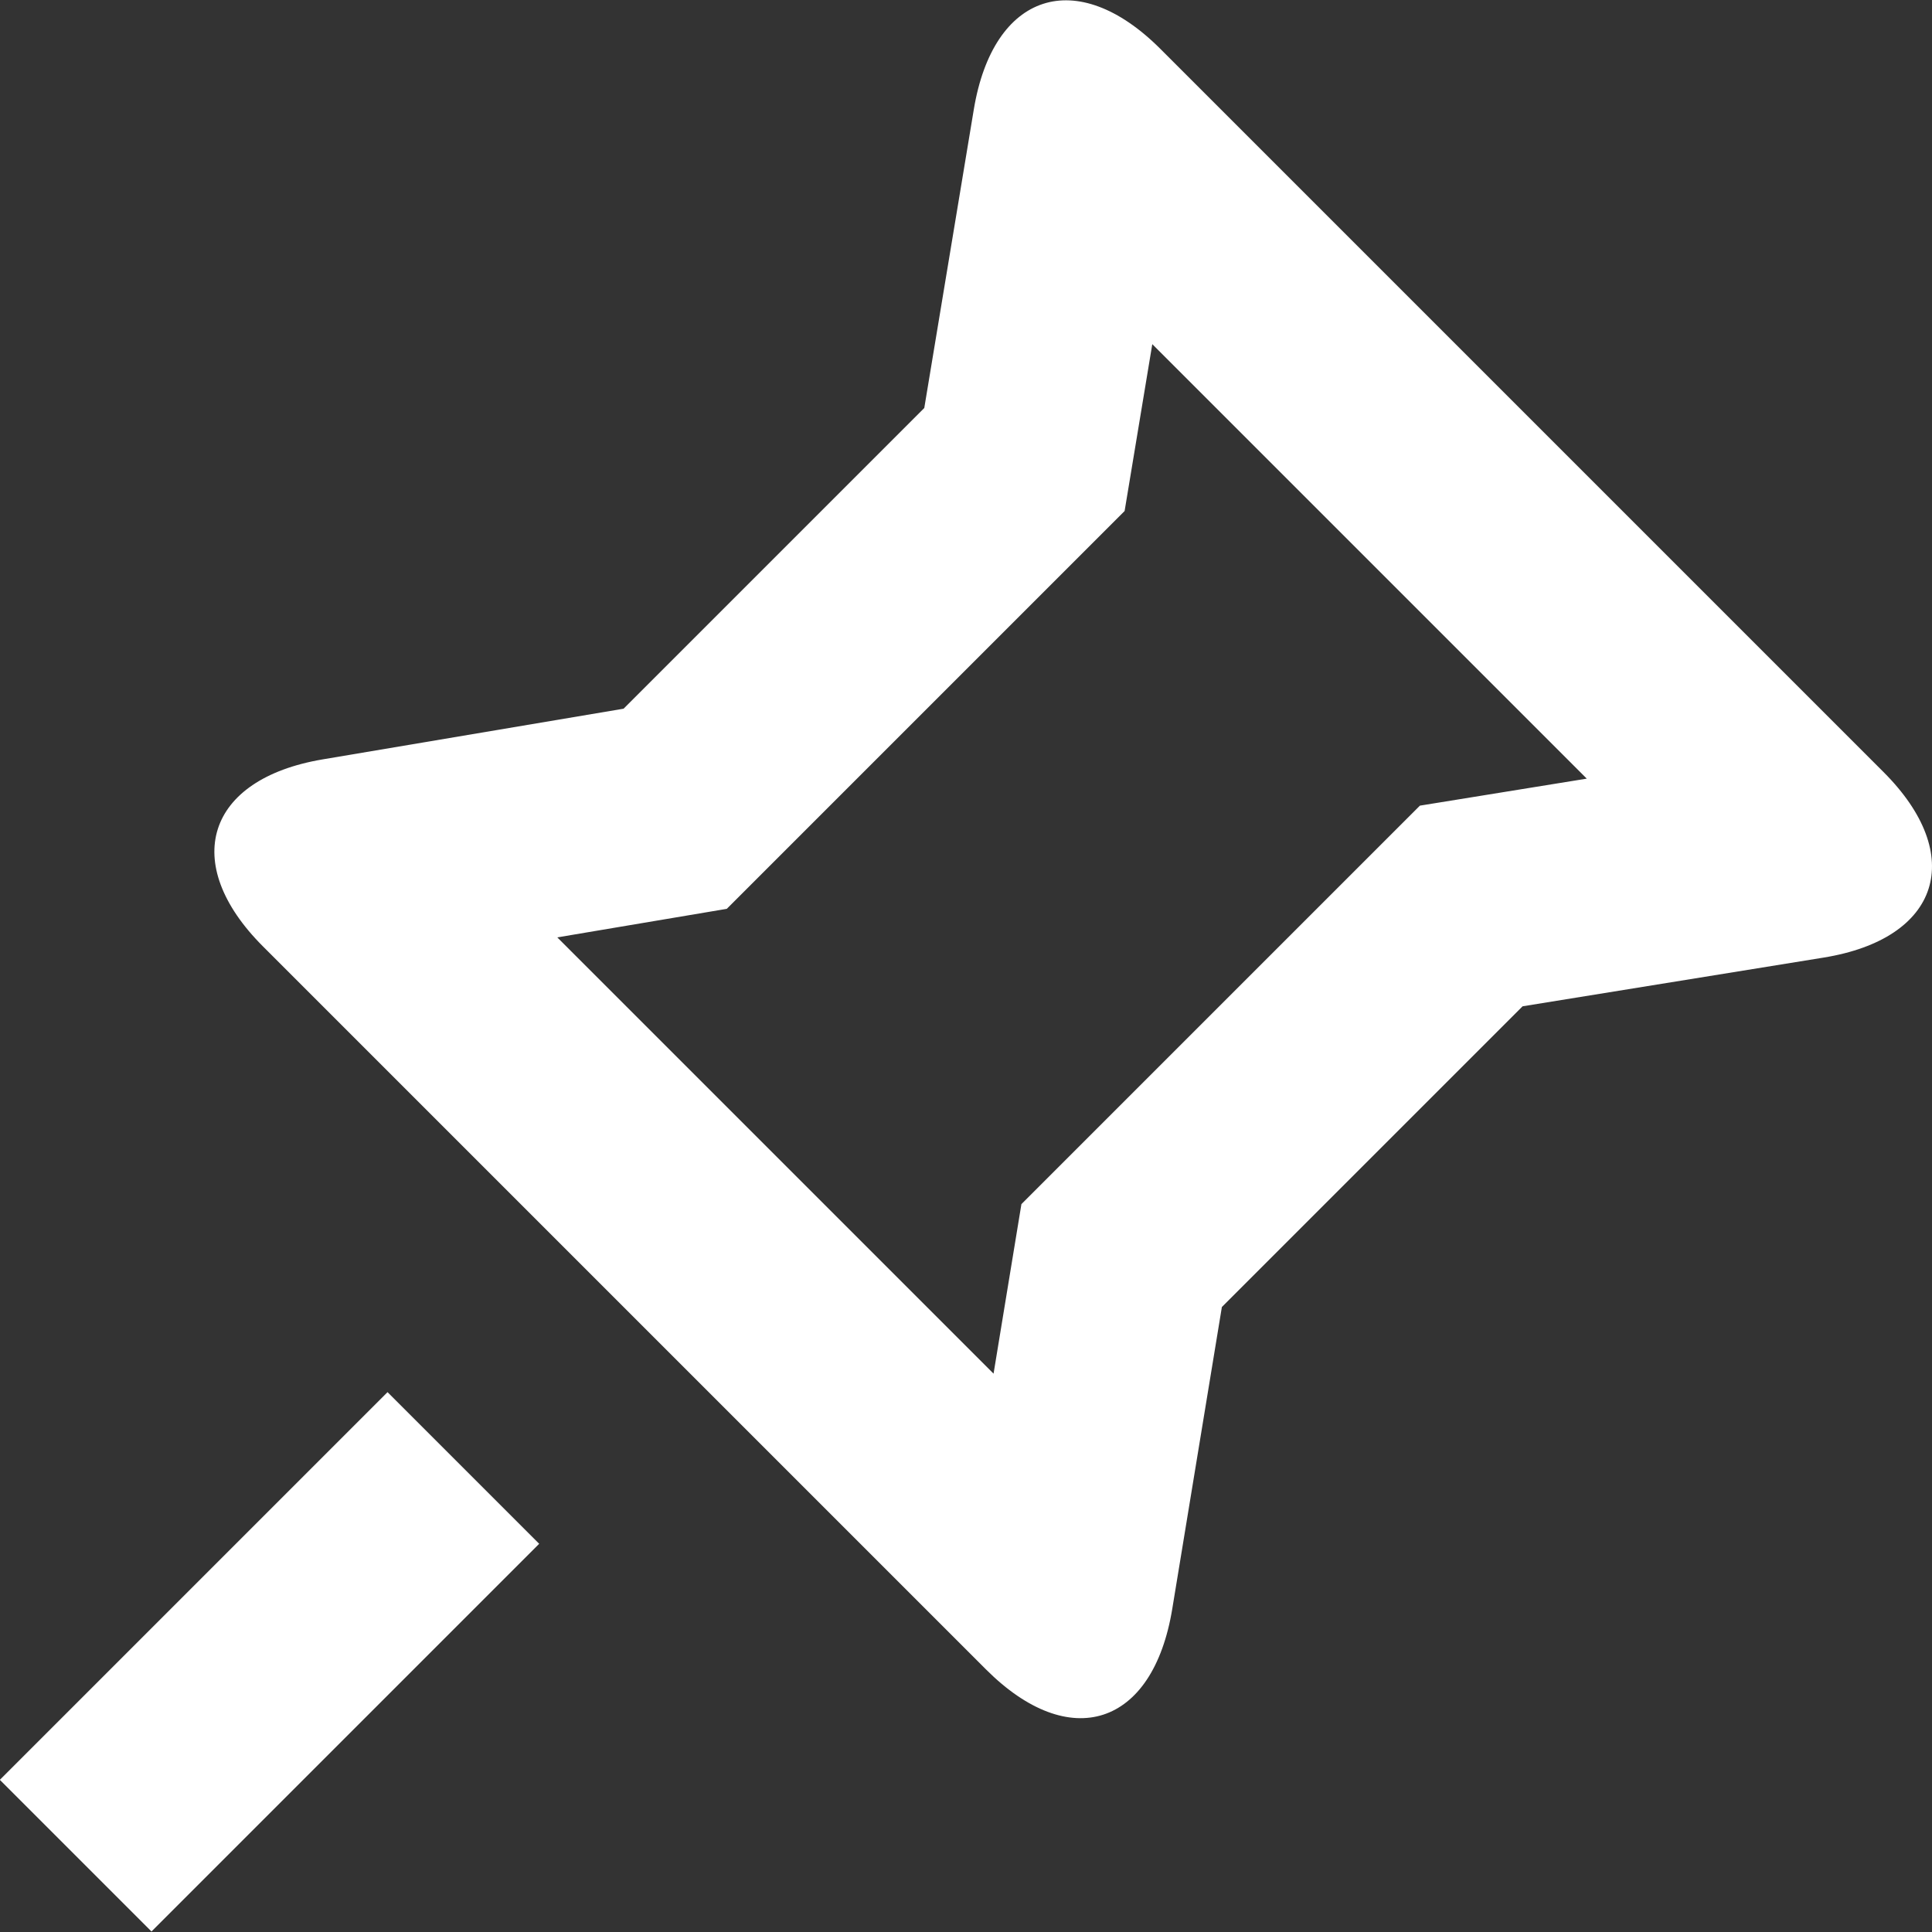 <?xml version="1.0" encoding="iso-8859-1"?>
<!-- Generator: Adobe Illustrator 19.0.0, SVG Export Plug-In . SVG Version: 6.00 Build 0)  -->
<svg version="1.1" id="Capa_1" xmlns="http://www.w3.org/2000/svg" xmlns:xlink="http://www.w3.org/1999/xlink" x="0px" y="0px"
	 viewBox="0 0 384.314 384.314" style="enable-background:new 0 0 384.314 384.314;" xml:space="preserve">
<rect x="0" y="0" width="384.314" height="384.314" fill="#333333" stroke="none"/>
<g>
	<g>
		<path fill="#fff" d="M374.667,153.571L230.816,9.72c-16.63-16.63-33.241-11.249-37.11,12.073l-9.848,59.367l-59.816,59.816L64.2,151.054
			c-23.206,3.908-28.471,20.624-11.907,37.188l143.851,143.851c16.63,16.63,33.193,11.364,37.042-12.053l9.87-60.05l59.816-59.816
			l59.869-9.688C385.958,186.729,391.231,170.135,374.667,153.571z M282.45,160.258l-79.269,79.269l-5.542,33.721l-86.783-86.783
			l33.716-5.678l79.137-79.137l5.505-33.19l86.427,86.427L282.45,160.258z"/>
	</g>
</g>
<g>
	<g>

			<rect fill="#fff" x="-0.889" y="309.265" transform="matrix(0.707 -0.707 0.707 0.707 -218.054 134.767)" width="109.081" height="42.667"/>
	</g>
</g>
<g>
</g>
<g>
</g>
<g>
</g>
<g>
</g>
<g>
</g>
<g>
</g>
<g>
</g>
<g>
</g>
<g>
</g>
<g>
</g>
<g>
</g>
<g>
</g>
<g>
</g>
<g>
</g>
<g>
</g>
</svg>
